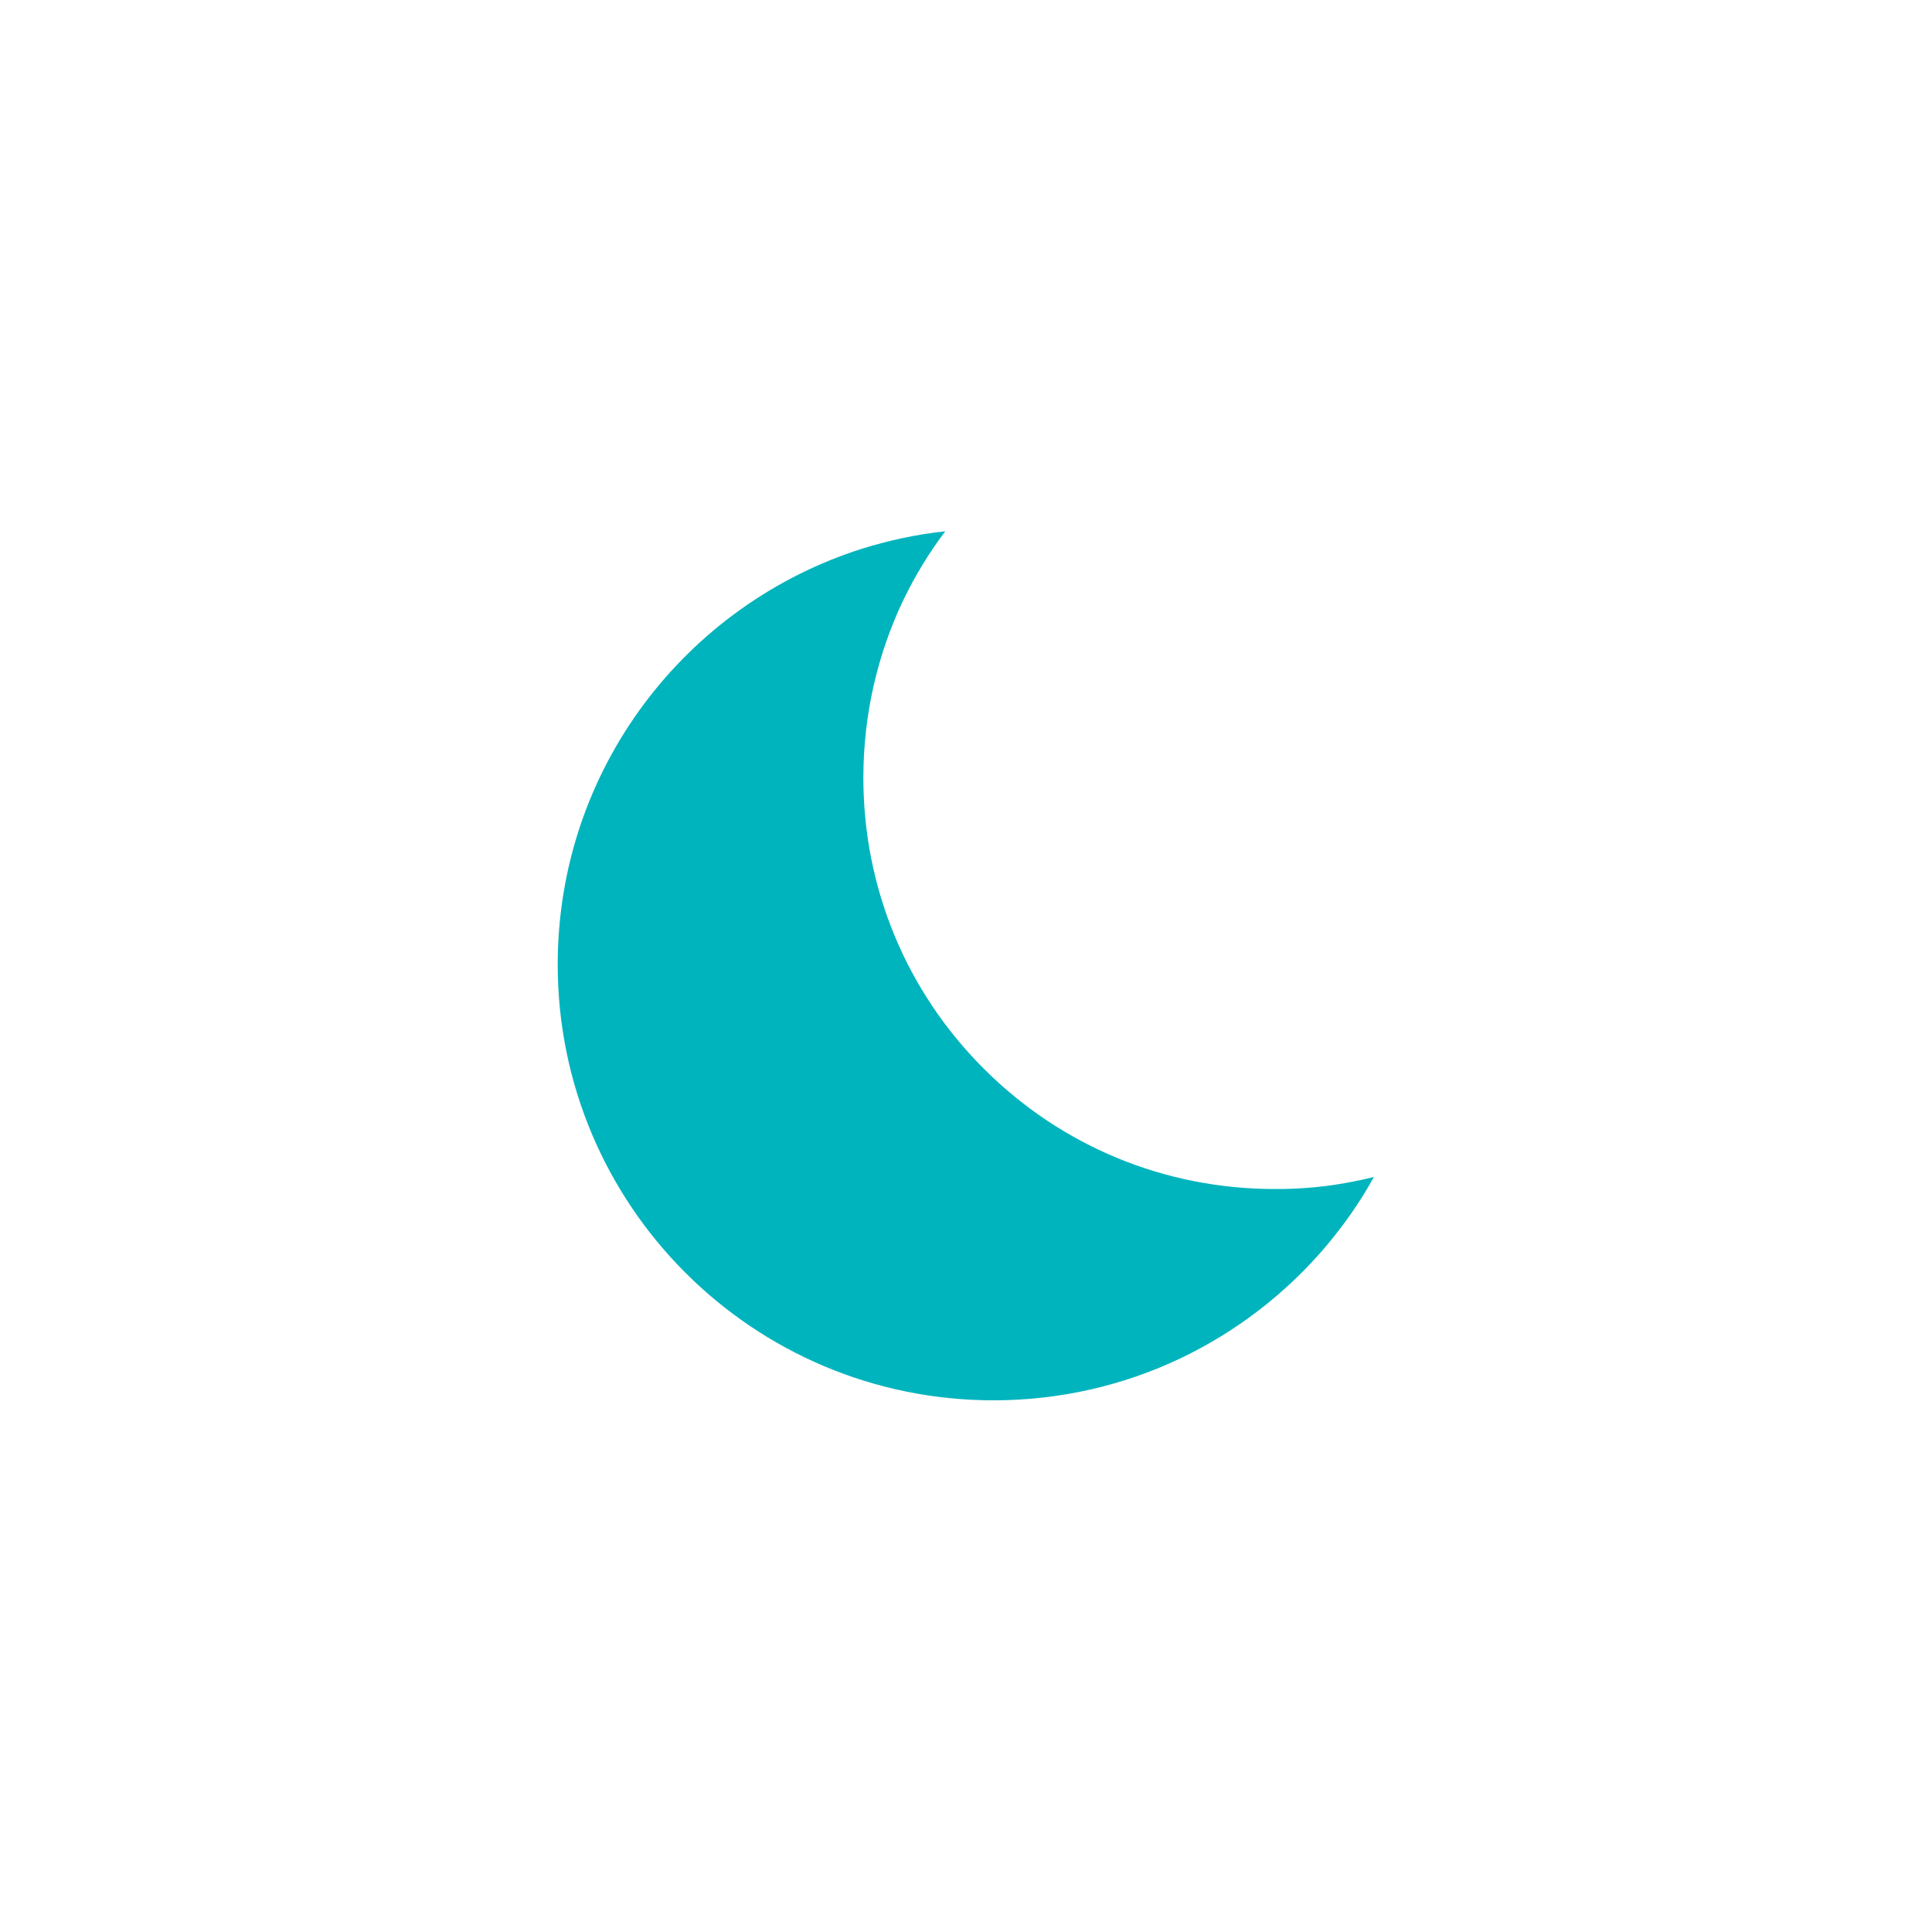 <svg viewBox="0 0 512 512" xml:space="preserve" xmlns="http://www.w3.org/2000/svg" enable-background="new 0 0 512 512"><path d="M343.1 315c-1.8.1-3.5.1-5.3.1-29.1 0-56.5-11.3-77.1-31.9-20.6-20.6-31.9-48-31.9-77.1 0-16.6 3.7-32.6 10.6-47.1 3.1-6.4 6.8-12.5 11.1-18.2-7.6.8-14.9 2.4-22 4.6-46.8 14.8-80.7 58.5-80.7 110.2 0 63.8 51.7 115.5 115.5 115.5 35.3 0 66.8-15.8 88-40.7 4.8-5.7 9.2-11.9 12.8-18.5-6.8 1.7-13.8 2.8-21 3.1z" fill="#00b4bd" class="fill-000000"></path></svg>